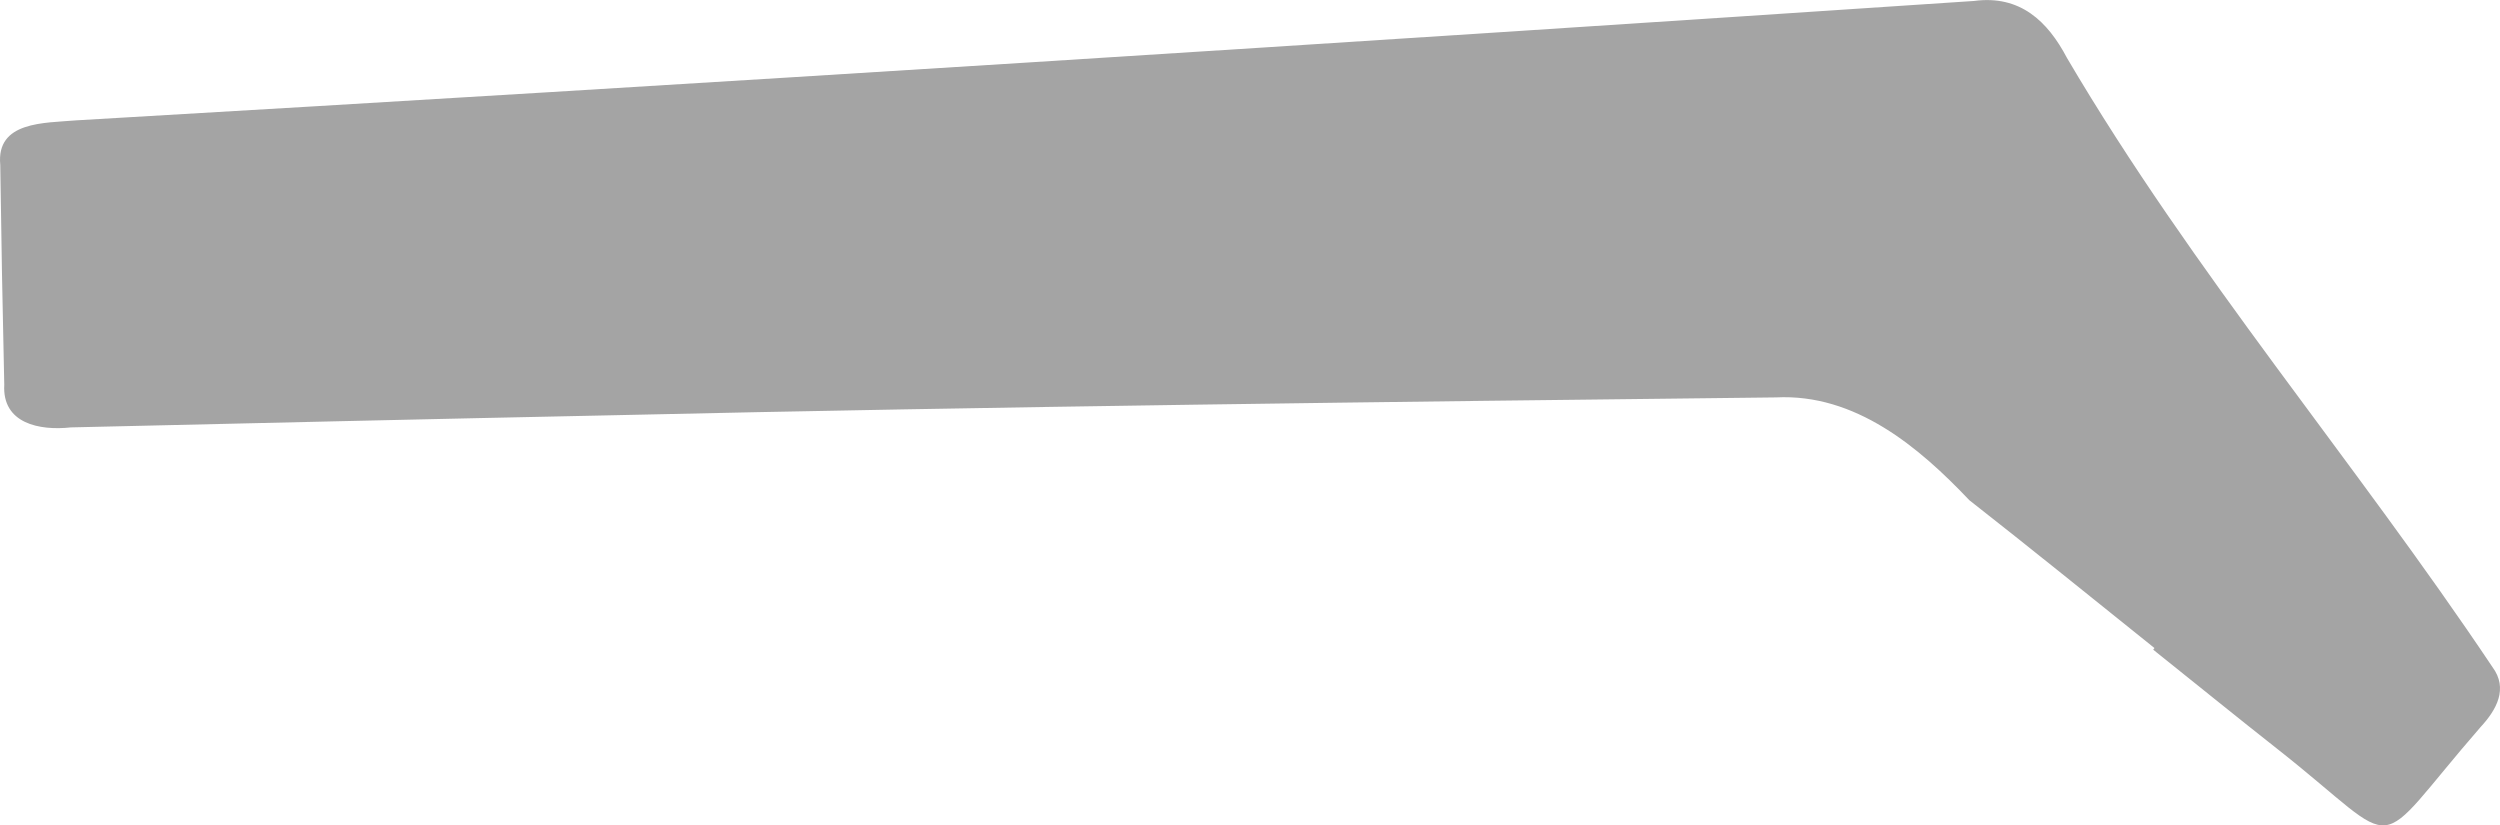 <?xml version="1.0" encoding="UTF-8"?><svg xmlns="http://www.w3.org/2000/svg" viewBox="0 0 181.74 60"><defs><style>.d{fill:#a4a4a4;}</style></defs><g id="a"/><g id="b"><g id="c"><path class="d" d="M156.62,47.11c-4.48-3.59-8.94-7.21-13.46-10.75-3.67-3.87-8.29-7.76-14.06-7.47-28.23,.32-56.46,.66-84.68,1.3-13.09,.27-26.18,.58-39.27,.88-2.28,.25-5-.28-4.84-3.1C.19,22.63,.09,17.31,.02,11.99c-.31-3.19,3.22-3.04,5.51-3.24C51.53,6.07,97.53,3.14,143.5,.07c3.36-.45,5.36,1.48,6.76,4.14,9.16,15.58,20.92,29.32,30.93,44.28,1.16,1.56,.3,3.11-.85,4.35-8.24,9.48-5.37,9.03-14.68,1.69-3.06-2.41-6.09-4.87-9.13-7.3l.09-.12Z"/></g></g></svg>